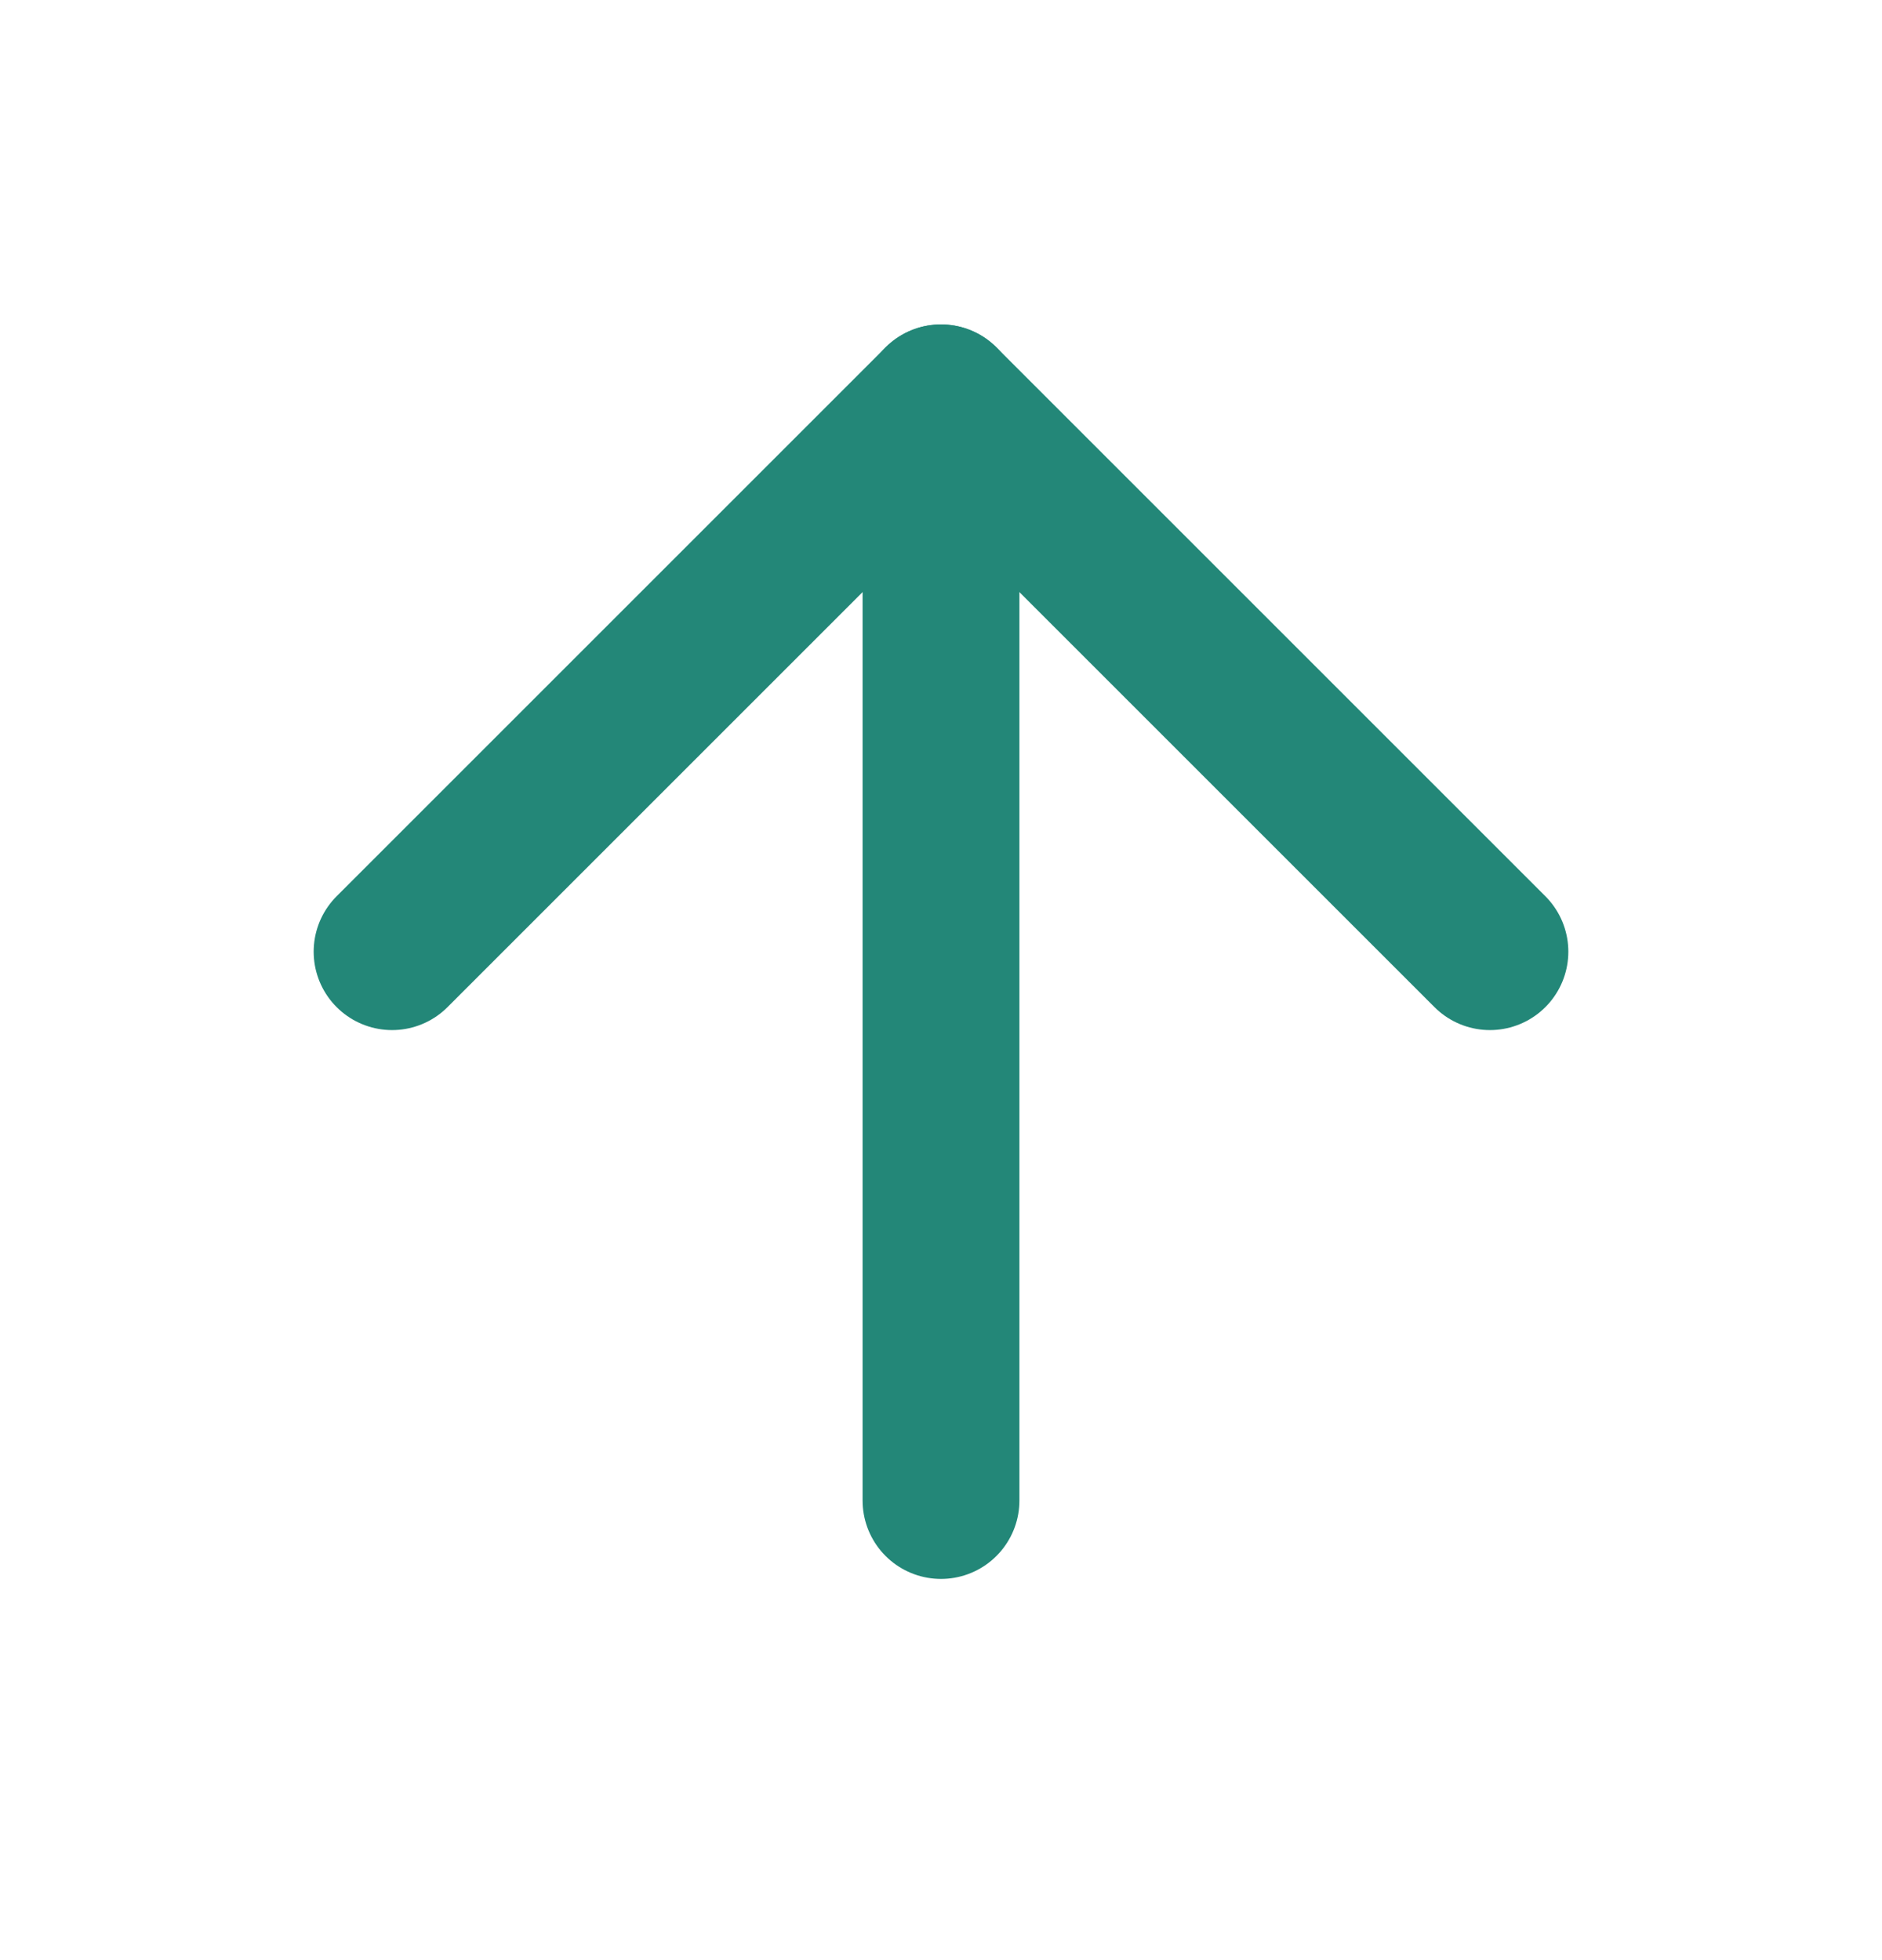 <svg width="24" height="25" viewBox="0 0 24 25" fill="none" xmlns="http://www.w3.org/2000/svg">
<path d="M12 19.138V5.138" stroke="#238778" stroke-width="2" stroke-linecap="round" stroke-linejoin="round"/>
<path d="M5 12.138L12 5.138L19 12.138" stroke="#238778" stroke-width="2" stroke-linecap="round" stroke-linejoin="round"/>
</svg>
